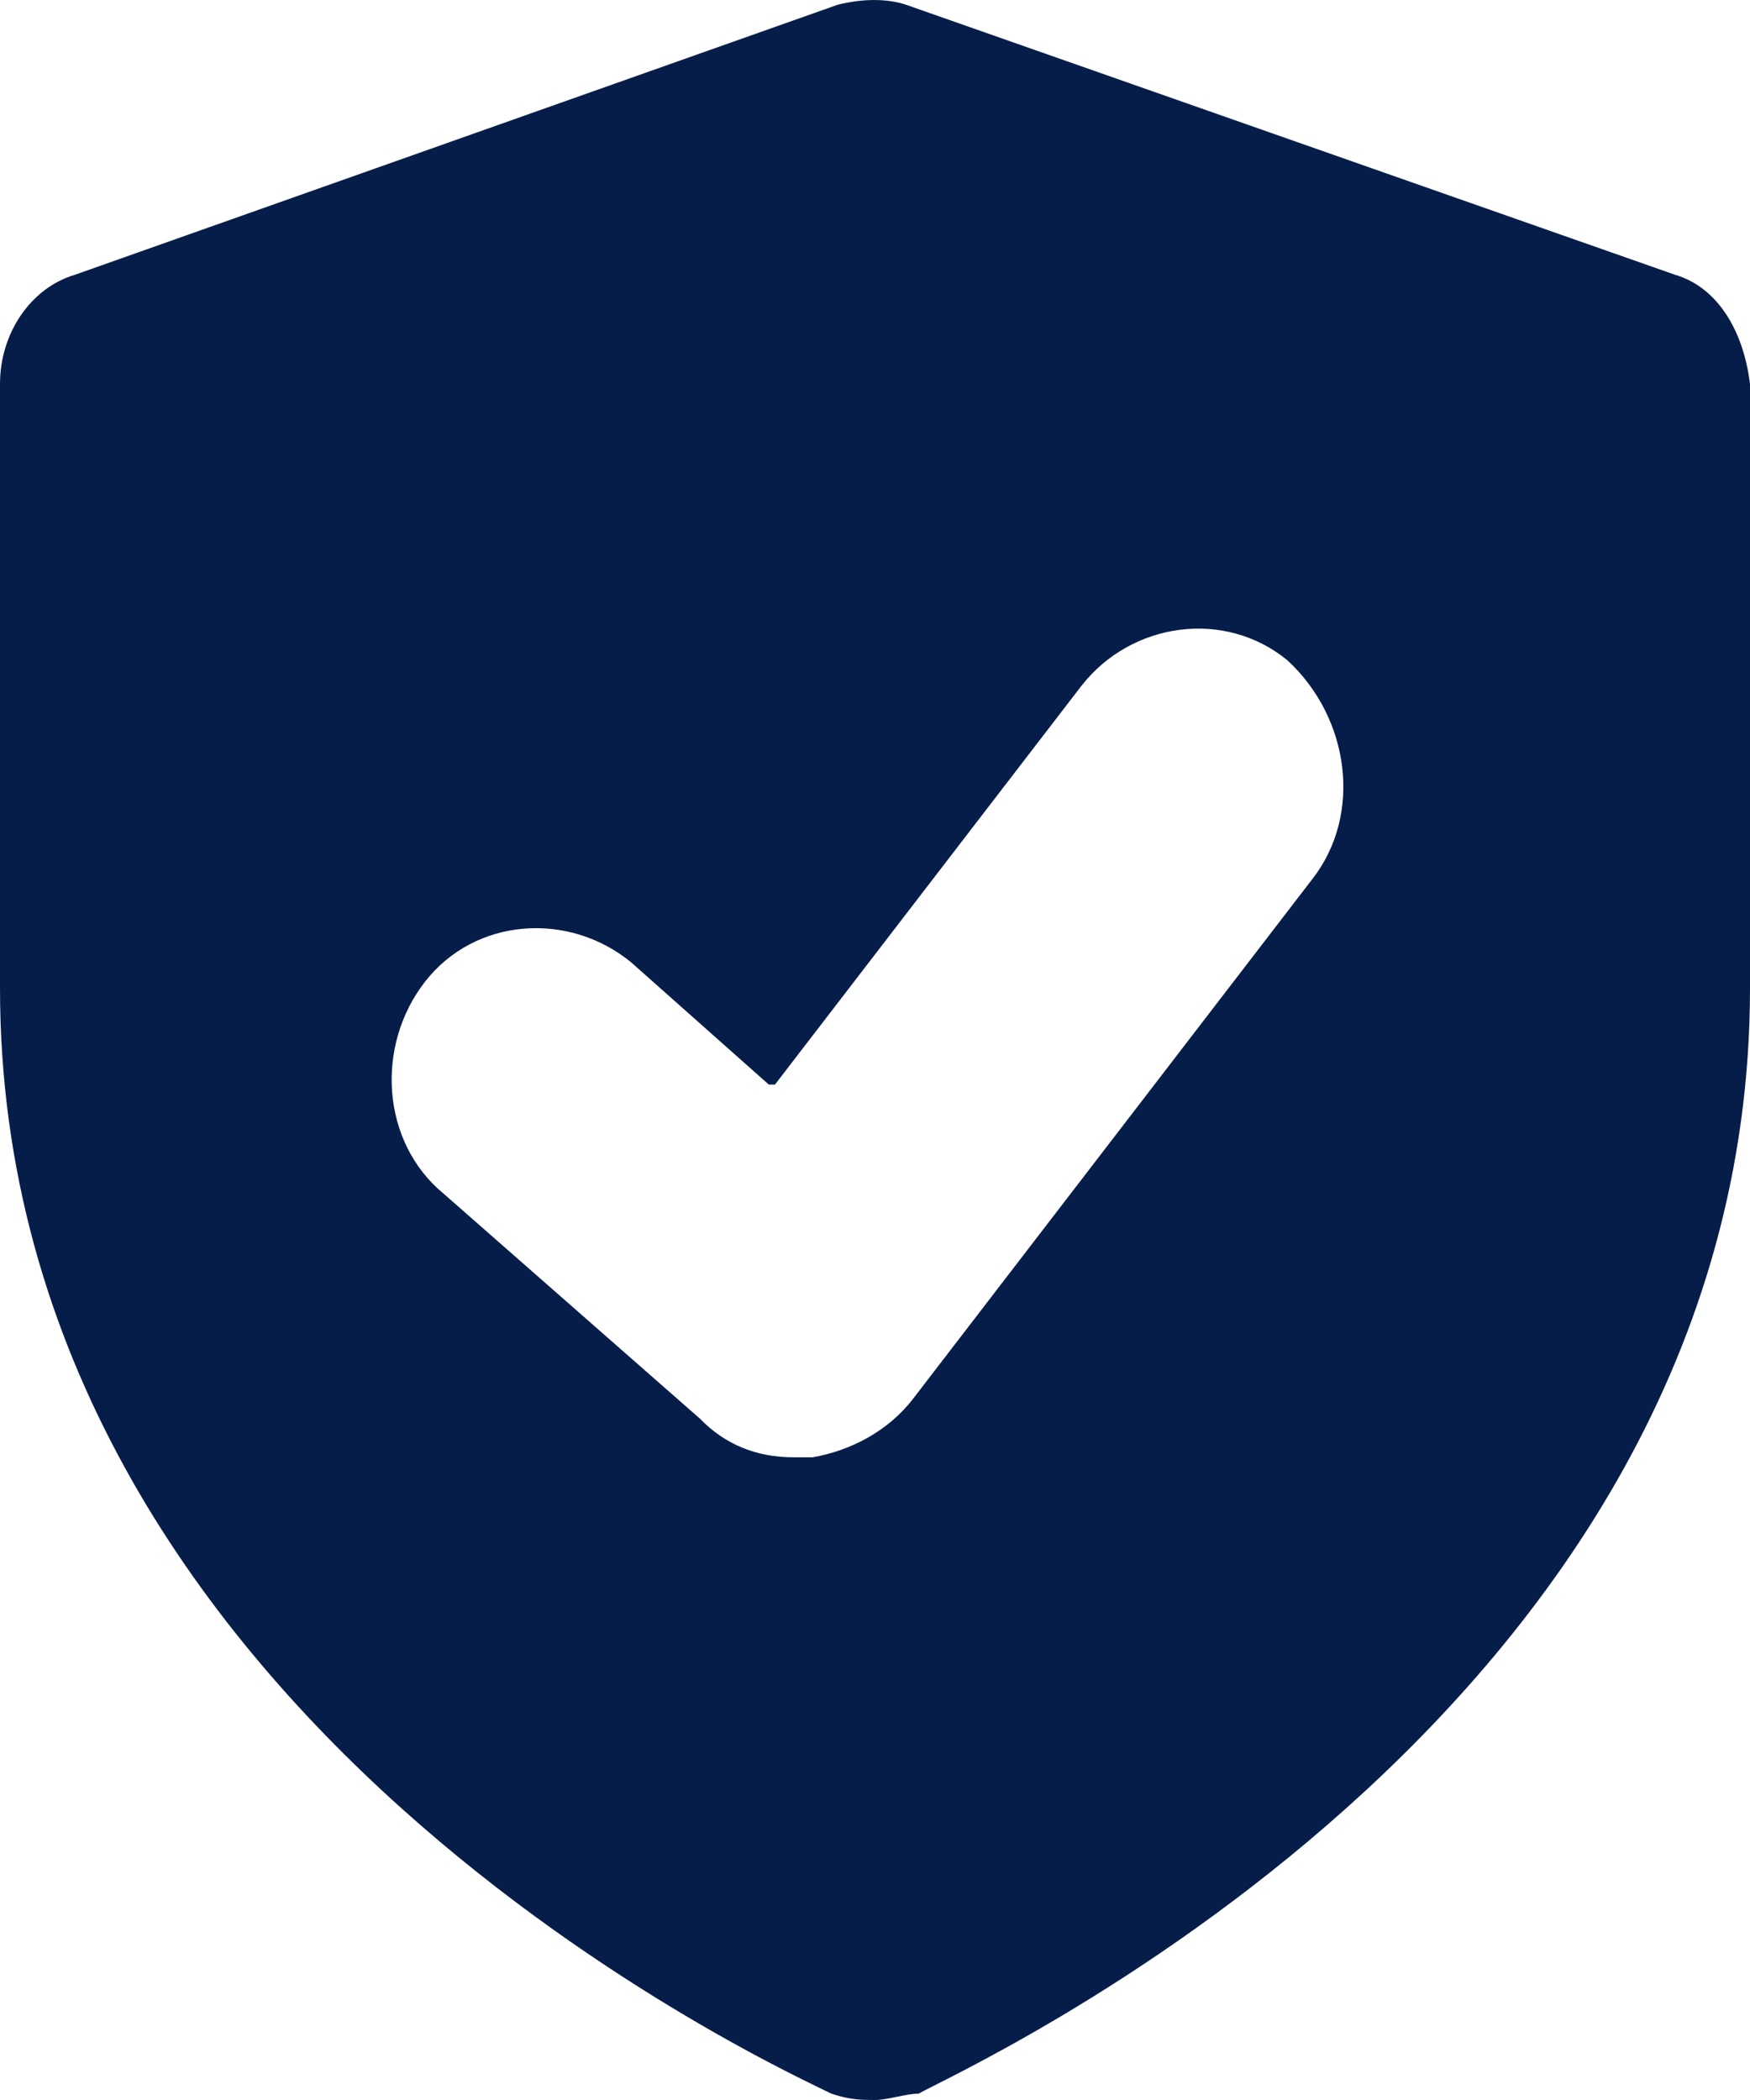 <svg width="20" height="24" viewBox="0 0 20 24" fill="none" xmlns="http://www.w3.org/2000/svg">
<path d="M19.143 3.14L10.357 0.055C10.143 -0.018 9.857 -0.018 9.571 0.055L0.857 3.14C0.357 3.287 0 3.801 0 4.389V11.293C0 19.666 9.071 23.706 9.5 23.927C9.714 24 9.857 24 10 24C10.143 24 10.357 23.927 10.5 23.927C10.857 23.706 20 19.666 20 11.293V4.389C19.929 3.801 19.643 3.287 19.143 3.14ZM15 10.044L10.429 15.994C10.143 16.361 9.714 16.581 9.286 16.655C9.214 16.655 9.214 16.655 9.071 16.655C8.643 16.655 8.286 16.508 8 16.214L5.071 13.643C4.357 13.056 4.286 11.954 4.857 11.22C5.429 10.485 6.5 10.412 7.214 10.999L8.786 12.395C8.786 12.395 8.786 12.395 8.857 12.395L12.357 7.841C12.929 7.106 14 6.959 14.714 7.547C15.429 8.208 15.571 9.31 15 10.044Z" fill="#071D49"/>
</svg>
